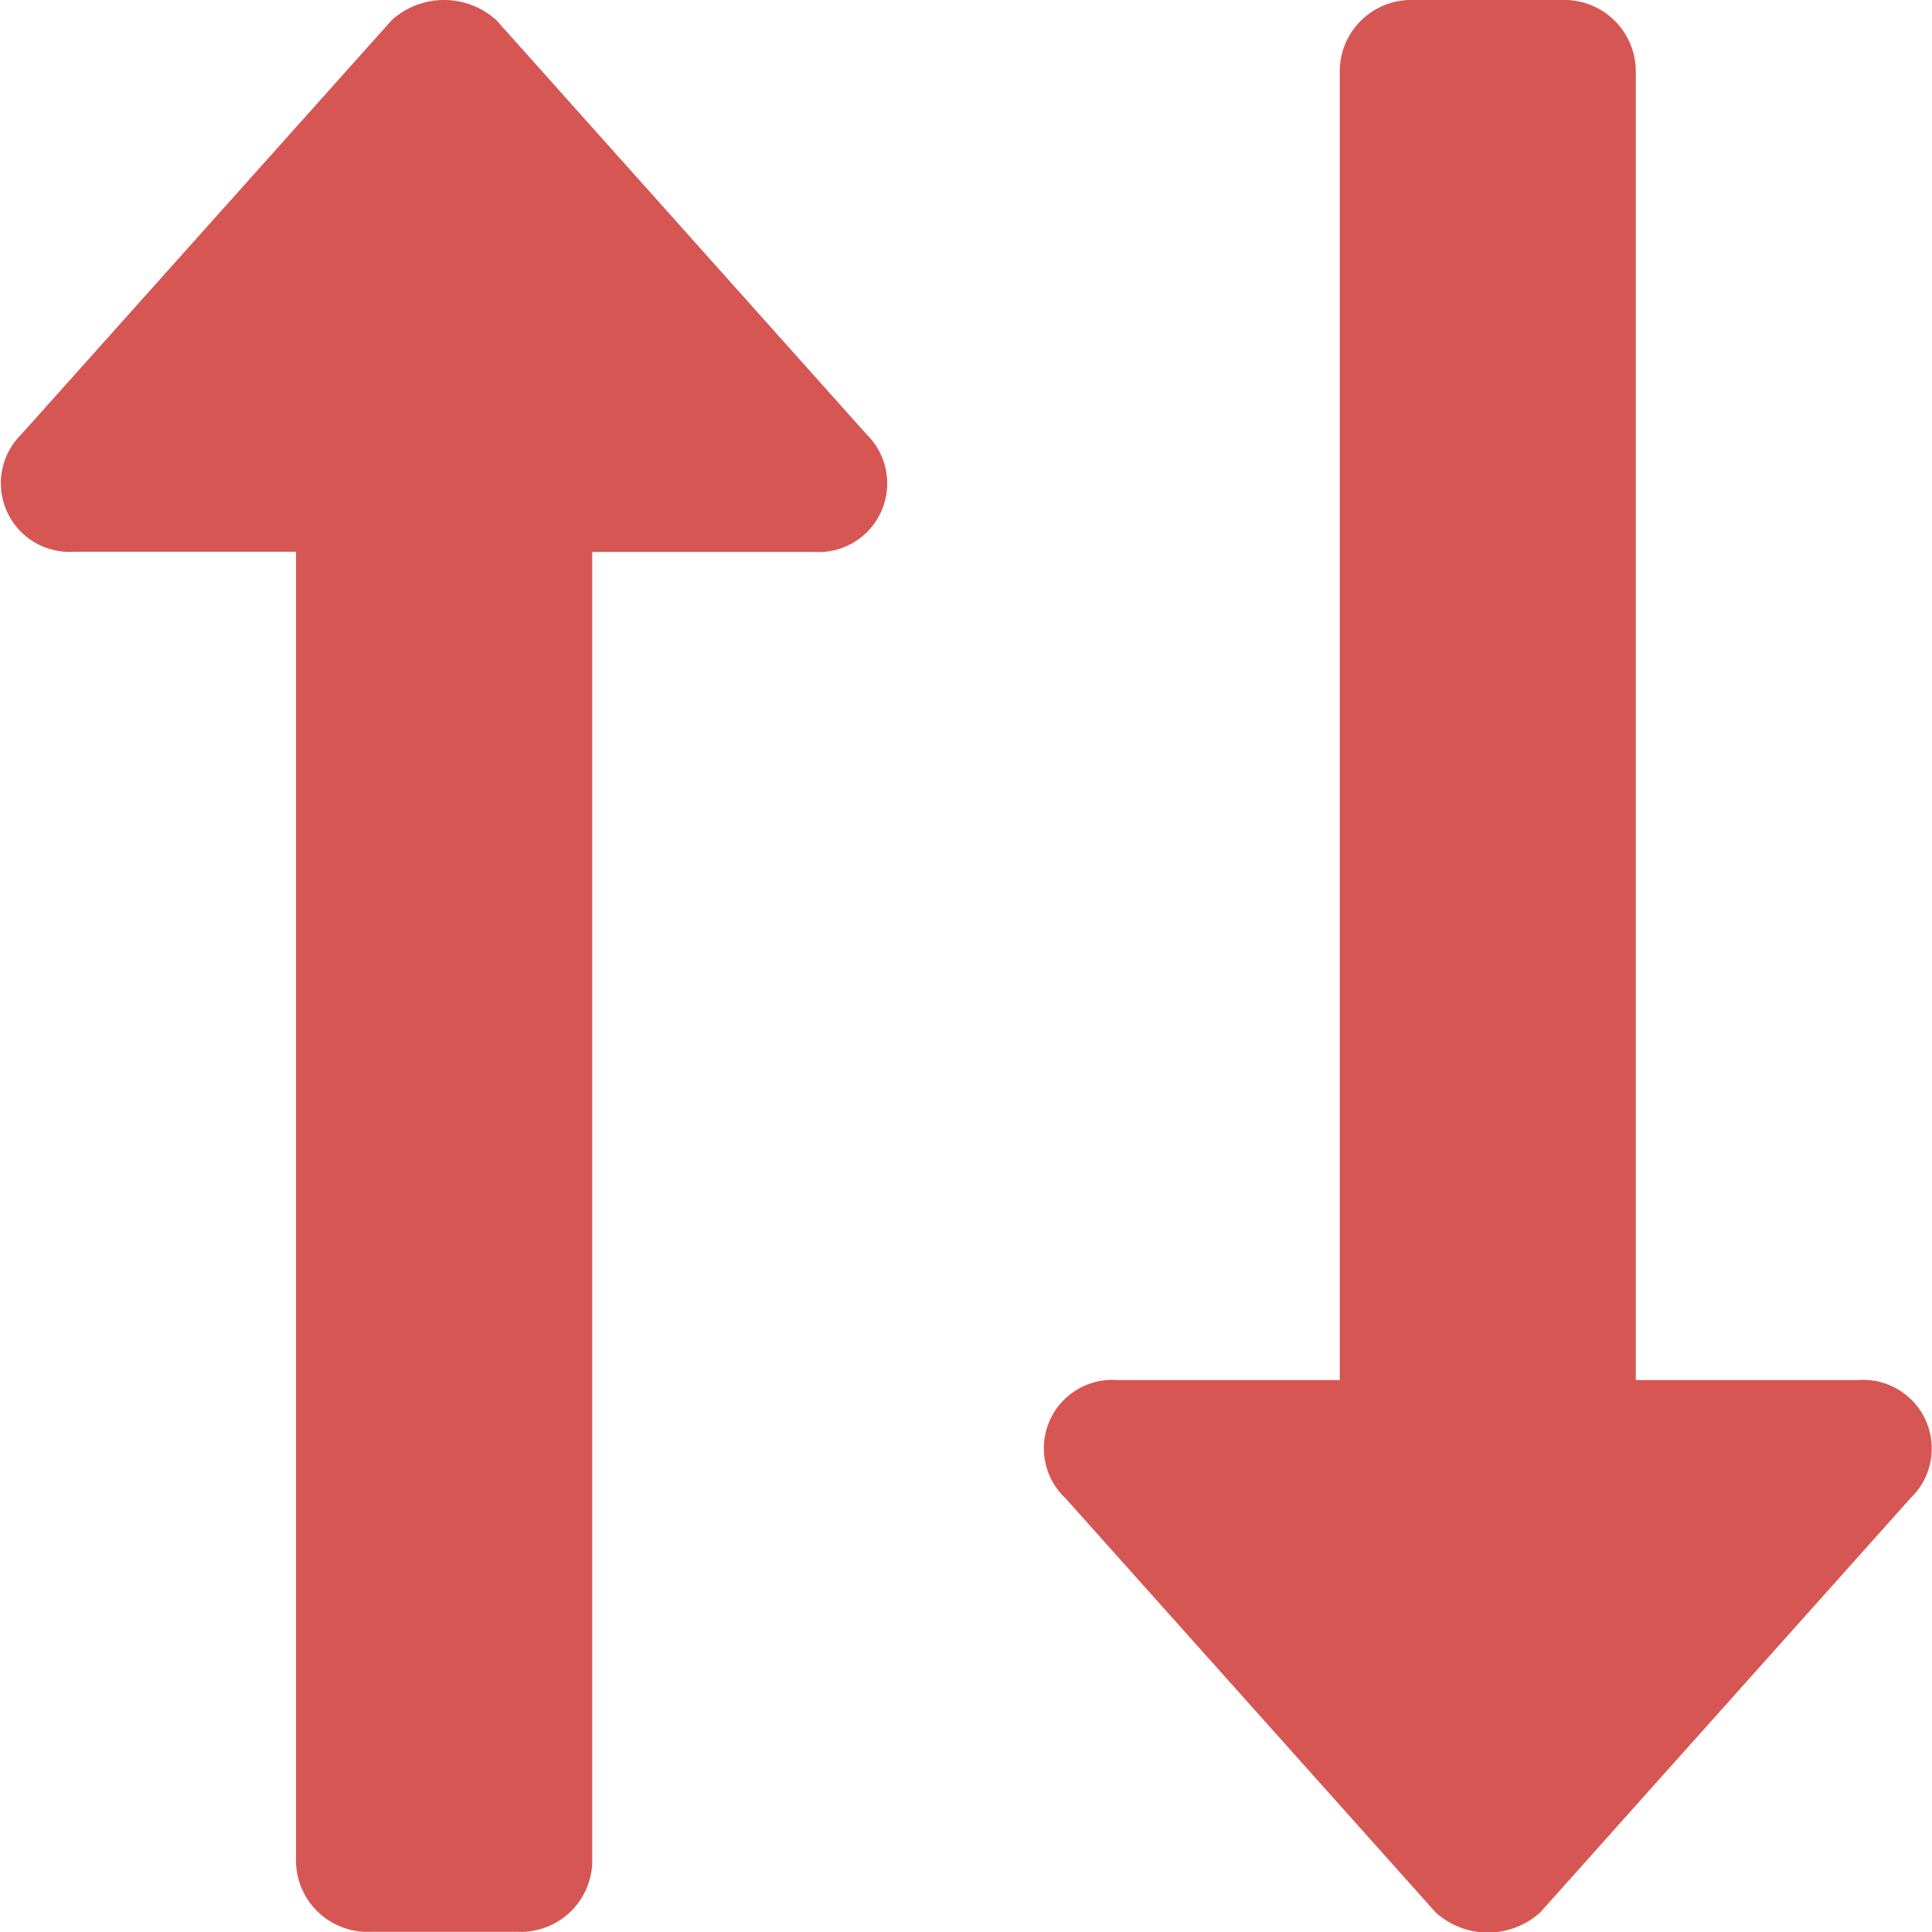 <svg xmlns="http://www.w3.org/2000/svg" width="10.638" height="10.638" viewBox="0 0 10.638 10.638">
  <g id="Group_4" data-name="Group 4" transform="translate(-455.687 -904.684)">
    <path id="Icon_awesome-sort-numeric-up" data-name="Icon awesome-sort-numeric-up" d="M2.733,2.362a.429.429,0,0,0-.576,0L.119,4.641a.378.378,0,0,0,.288.648H1.63v7.219a.394.394,0,0,0,.408.38h.815a.394.394,0,0,0,.408-.38V5.29H4.483a.378.378,0,0,0,.288-.648Z" transform="translate(455.687 902.433)" fill="#d65653"/>
    <path id="Icon_awesome-sort-numeric-down" data-name="Icon awesome-sort-numeric-down" d="M4.483,9.849H3.26V2.63a.394.394,0,0,0-.408-.38H2.038a.394.394,0,0,0-.408.38V9.849H.408A.377.377,0,0,0,.12,10.5l2.038,2.28a.429.429,0,0,0,.576,0L4.772,10.5A.378.378,0,0,0,4.483,9.849Z" transform="translate(461.434 902.434)" fill="#d65653"/>
  </g>
</svg>
